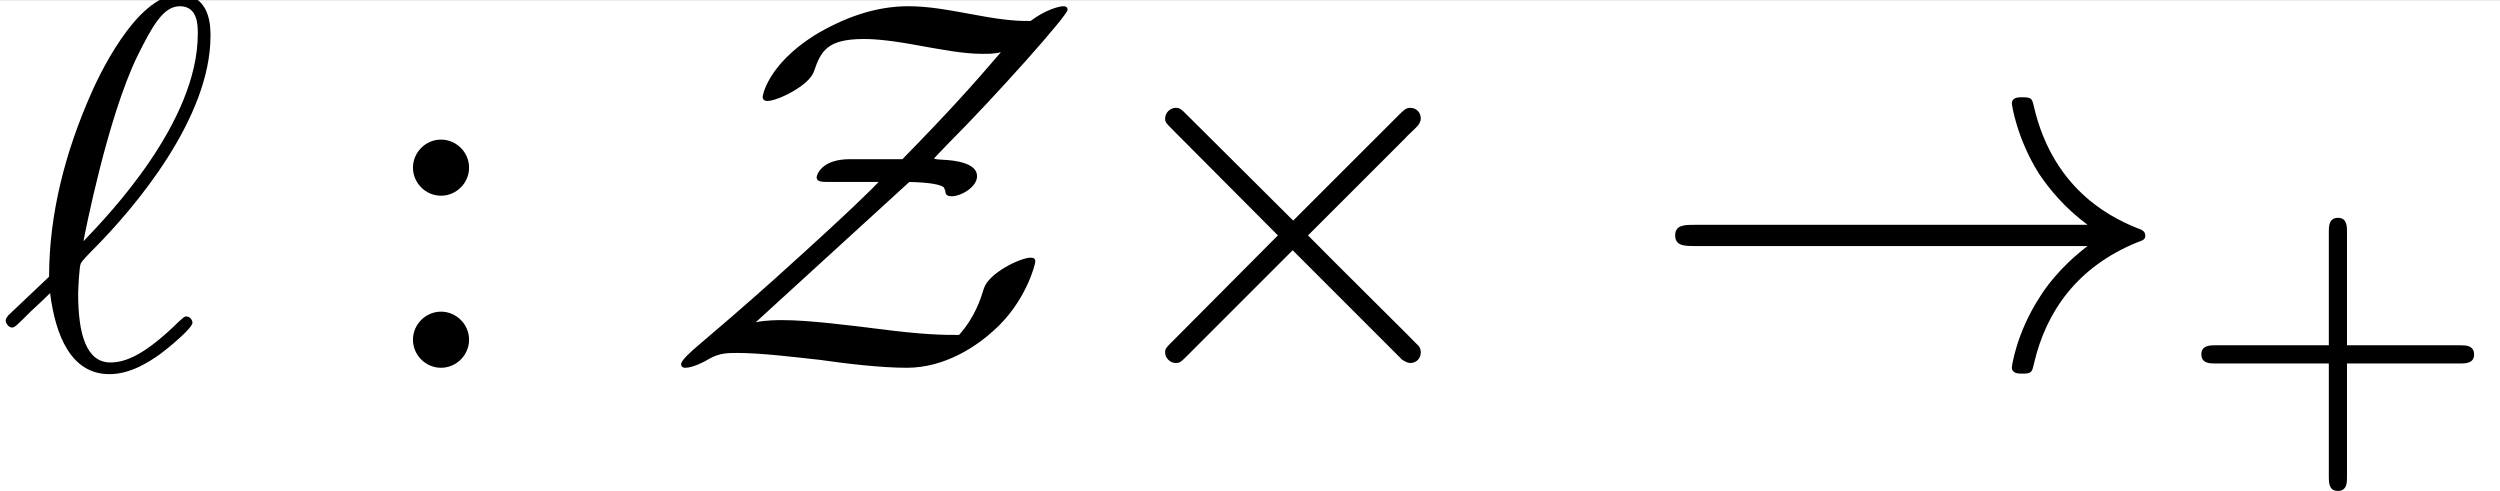 <?xml version='1.0' encoding='UTF-8'?>
<!-- This file was generated by dvisvgm 2.6.3 -->
<svg version='1.1' xmlns='http://www.w3.org/2000/svg' xmlns:xlink='http://www.w3.org/1999/xlink' width='54.858pt' height='10.775pt' viewBox='-16.945 12.153 54.858 10.775'>
<rect x="-16.945" y="12.153" width="54.858" height="10.775" fill="#808080" stroke="none"/>
<defs>
<path id='g3-43' d='M3.229 -1.576H5.363C5.454 -1.576 5.621 -1.576 5.621 -1.743C5.621 -1.918 5.461 -1.918 5.363 -1.918H3.229V-4.059C3.229 -4.149 3.229 -4.317 3.062 -4.317C2.887 -4.317 2.887 -4.156 2.887 -4.059V-1.918H0.746C0.656 -1.918 0.488 -1.918 0.488 -1.75C0.488 -1.576 0.649 -1.576 0.746 -1.576H2.887V0.565C2.887 0.656 2.887 0.823 3.055 0.823C3.229 0.823 3.229 0.663 3.229 0.565V-1.576Z'/>
<path id='g0-2' d='M3.875 -2.77L1.883 -4.752C1.763 -4.872 1.743 -4.892 1.664 -4.892C1.564 -4.892 1.465 -4.802 1.465 -4.692C1.465 -4.623 1.484 -4.603 1.594 -4.493L3.587 -2.491L1.594 -0.488C1.484 -0.379 1.465 -0.359 1.465 -0.289C1.465 -0.179 1.564 -0.09 1.664 -0.09C1.743 -0.09 1.763 -0.11 1.883 -0.229L3.866 -2.212L5.928 -0.149C5.948 -0.139 6.017 -0.09 6.077 -0.09C6.197 -0.09 6.276 -0.179 6.276 -0.289C6.276 -0.309 6.276 -0.349 6.247 -0.399C6.237 -0.418 4.653 -1.983 4.154 -2.491L5.978 -4.314C6.027 -4.374 6.177 -4.503 6.227 -4.563C6.237 -4.583 6.276 -4.623 6.276 -4.692C6.276 -4.802 6.197 -4.892 6.077 -4.892C5.998 -4.892 5.958 -4.852 5.848 -4.742L3.875 -2.77Z'/>
<path id='g0-33' d='M8.309 -2.291C7.761 -1.873 7.492 -1.465 7.412 -1.335C6.964 -0.648 6.884 -0.02 6.884 -0.01C6.884 0.11 7.004 0.11 7.083 0.11C7.253 0.11 7.263 0.09 7.303 -0.09C7.532 -1.066 8.12 -1.903 9.245 -2.361C9.365 -2.401 9.395 -2.421 9.395 -2.491S9.335 -2.59 9.315 -2.6C8.877 -2.77 7.671 -3.268 7.293 -4.941C7.263 -5.061 7.253 -5.091 7.083 -5.091C7.004 -5.091 6.884 -5.091 6.884 -4.971C6.884 -4.951 6.974 -4.324 7.392 -3.656C7.592 -3.357 7.88 -3.009 8.309 -2.69H0.907C0.727 -2.69 0.548 -2.69 0.548 -2.491S0.727 -2.291 0.907 -2.291H8.309Z'/>
<path id='g0-90' d='M4.663 -3.497C5.061 -3.487 5.25 -3.447 5.31 -3.397C5.32 -3.387 5.33 -3.347 5.34 -3.328C5.34 -3.228 5.42 -3.228 5.469 -3.228C5.629 -3.228 5.938 -3.397 5.938 -3.606C5.938 -3.856 5.519 -3.905 5.29 -3.915C5.27 -3.915 5.131 -3.925 5.131 -3.935C5.131 -3.955 5.29 -4.105 5.37 -4.194C6.316 -5.141 7.641 -6.635 7.641 -6.735C7.641 -6.765 7.631 -6.804 7.562 -6.804S7.233 -6.745 6.944 -6.526C6.765 -6.526 6.516 -6.526 5.938 -6.635C5.39 -6.735 5.031 -6.804 4.643 -6.804C4.005 -6.804 3.407 -6.575 2.879 -6.257C1.983 -5.689 1.903 -5.111 1.903 -5.101C1.903 -5.071 1.913 -5.021 1.993 -5.021C2.182 -5.021 2.78 -5.31 2.869 -5.579C2.999 -5.968 3.128 -6.187 3.806 -6.187C3.895 -6.187 4.174 -6.187 4.772 -6.077C5.27 -5.988 5.679 -5.908 6.037 -5.908C6.157 -5.908 6.276 -5.908 6.386 -5.938C5.858 -5.32 5.4 -4.812 4.533 -3.925H3.537C3.009 -3.925 2.919 -3.626 2.919 -3.587C2.919 -3.497 3.009 -3.497 3.178 -3.497H4.085C4.015 -3.417 3.547 -2.949 2.252 -1.783C2.232 -1.763 1.514 -1.116 0.687 -0.418C0.558 -0.309 0.369 -0.139 0.369 -0.07C0.369 -0.04 0.379 0 0.448 0C0.578 0 0.787 -0.1 0.917 -0.179C1.096 -0.279 1.265 -0.279 1.425 -0.279C1.873 -0.279 2.521 -0.199 2.979 -0.149C3.457 -0.08 4.125 0 4.613 0C5.34 0 5.928 -0.408 6.247 -0.697C6.854 -1.235 7.034 -1.943 7.034 -2.002S6.994 -2.072 6.944 -2.072C6.755 -2.072 6.157 -1.783 6.067 -1.494C6.007 -1.305 5.908 -0.966 5.599 -0.618C5.3 -0.618 4.951 -0.618 4.035 -0.737C3.537 -0.797 2.79 -0.897 2.262 -0.897C2.202 -0.897 1.963 -0.897 1.773 -0.857L4.663 -3.497Z'/>
<path id='g1-96' d='M0.159 -0.986C0.139 -0.956 0.11 -0.927 0.11 -0.887C0.11 -0.837 0.169 -0.757 0.229 -0.757C0.279 -0.757 0.309 -0.787 0.588 -1.066C0.667 -1.136 0.867 -1.325 0.946 -1.405C1.046 -0.618 1.335 0.12 2.062 0.12C2.461 0.12 2.809 -0.11 3.019 -0.259C3.158 -0.359 3.626 -0.747 3.626 -0.847C3.626 -0.877 3.597 -0.966 3.507 -0.966C3.477 -0.966 3.467 -0.956 3.377 -0.877C2.74 -0.249 2.371 -0.1 2.082 -0.1C1.634 -0.1 1.474 -0.618 1.474 -1.395C1.474 -1.455 1.494 -1.913 1.524 -1.963C1.544 -1.993 1.544 -2.012 1.743 -2.212C2.55 -3.019 3.965 -4.702 3.965 -6.247C3.965 -6.416 3.965 -7.024 3.377 -7.024C2.55 -7.024 1.813 -5.38 1.714 -5.151C1.235 -4.065 0.927 -2.899 0.927 -1.714L0.159 -0.986ZM1.574 -2.381C1.594 -2.491 2.022 -4.702 2.59 -5.868C2.859 -6.406 3.068 -6.804 3.387 -6.804C3.726 -6.804 3.726 -6.446 3.726 -6.286C3.726 -4.623 2.052 -2.879 1.574 -2.381Z'/>
<path id='g2-58' d='M1.913 -3.766C1.913 -4.055 1.674 -4.294 1.385 -4.294S0.857 -4.055 0.857 -3.766S1.096 -3.238 1.385 -3.238S1.913 -3.477 1.913 -3.766ZM1.913 -0.528C1.913 -0.817 1.674 -1.056 1.385 -1.056S0.857 -0.817 0.857 -0.528S1.096 0 1.385 0S1.913 -0.239 1.913 -0.528Z'/>
</defs>
<g id='page1' transform='matrix(1.166 0 0 1.166 0 0)'>
<rect x='-14.536' y='10.426' width='47.06' height='9.243' fill='#fff'/>
<use x='-14.536' y='17.344' xlink:href='#g1-96'/>
<use x='-7.618' y='17.344' xlink:href='#g2-58'/>
<use x='-2.083' y='17.344' xlink:href='#g0-90'/>
<use x='5.929' y='17.344' xlink:href='#g0-2'/>
<use x='16.445' y='17.344' xlink:href='#g0-33'/>
<use x='26.407' y='18.839' xlink:href='#g3-43'/>
</g>
</svg>